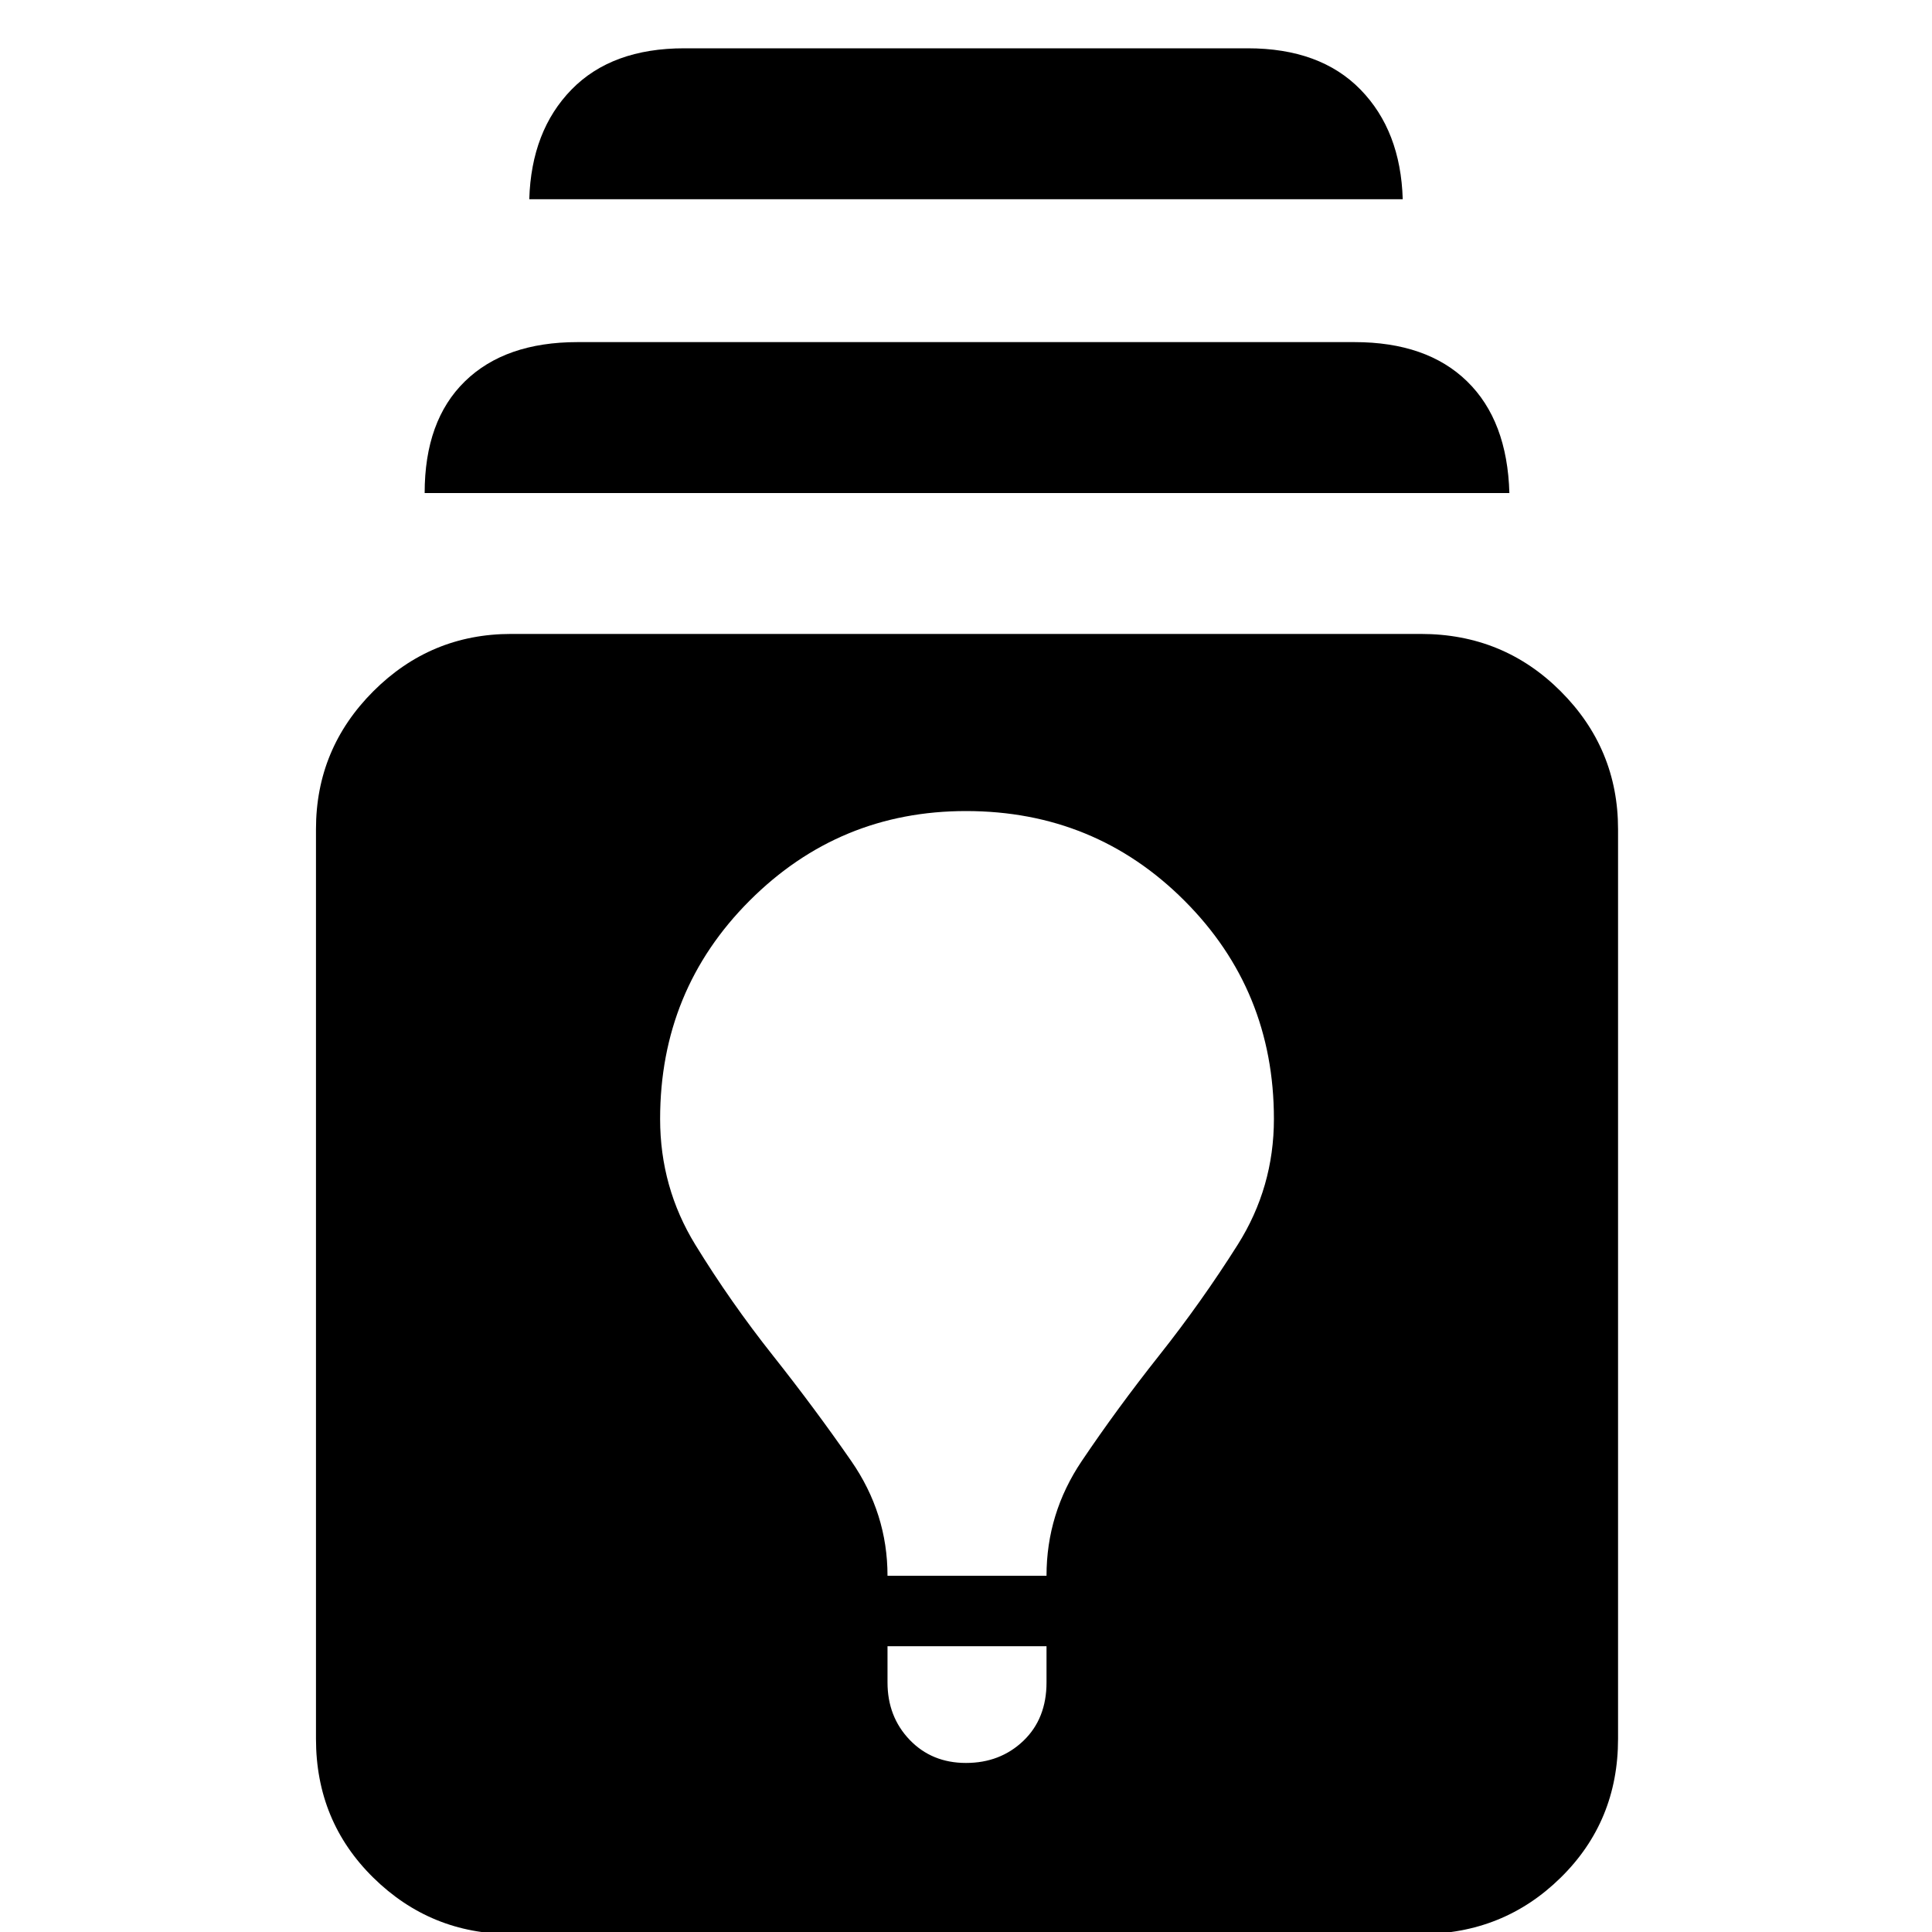<svg xmlns="http://www.w3.org/2000/svg" height="40" width="40"><path d="M10.583 40.042q-1.666 0-2.854-1.167Q6.542 37.708 6.542 36V17.167q0-1.667 1.187-2.855 1.188-1.187 2.854-1.187h18.834q1.708 0 2.895 1.187Q33.5 15.5 33.5 17.167V36q0 1.708-1.188 2.875-1.187 1.167-2.895 1.167ZM20 36.5q.708 0 1.188-.458.479-.459.479-1.209v-.75h-3.292v.75q0 .709.458 1.188.459.479 1.167.479Zm-1.625-3.875h3.292q0-1.292.729-2.375T24 28.062q.875-1.104 1.625-2.291.75-1.188.75-2.604 0-2.667-1.854-4.521T20 16.792q-2.625 0-4.479 1.854t-1.854 4.521q0 1.416.729 2.604.729 1.187 1.604 2.291.875 1.105 1.625 2.188.75 1.083.75 2.375ZM8.792 10.208q0-1.5.833-2.312.833-.813 2.333-.813h16.084q1.5 0 2.333.813.833.812.875 2.312Zm2.166-6.083q.042-1.417.875-2.271Q12.667 1 14.167 1h11.666q1.5 0 2.334.854.833.854.875 2.271Z"/></svg>